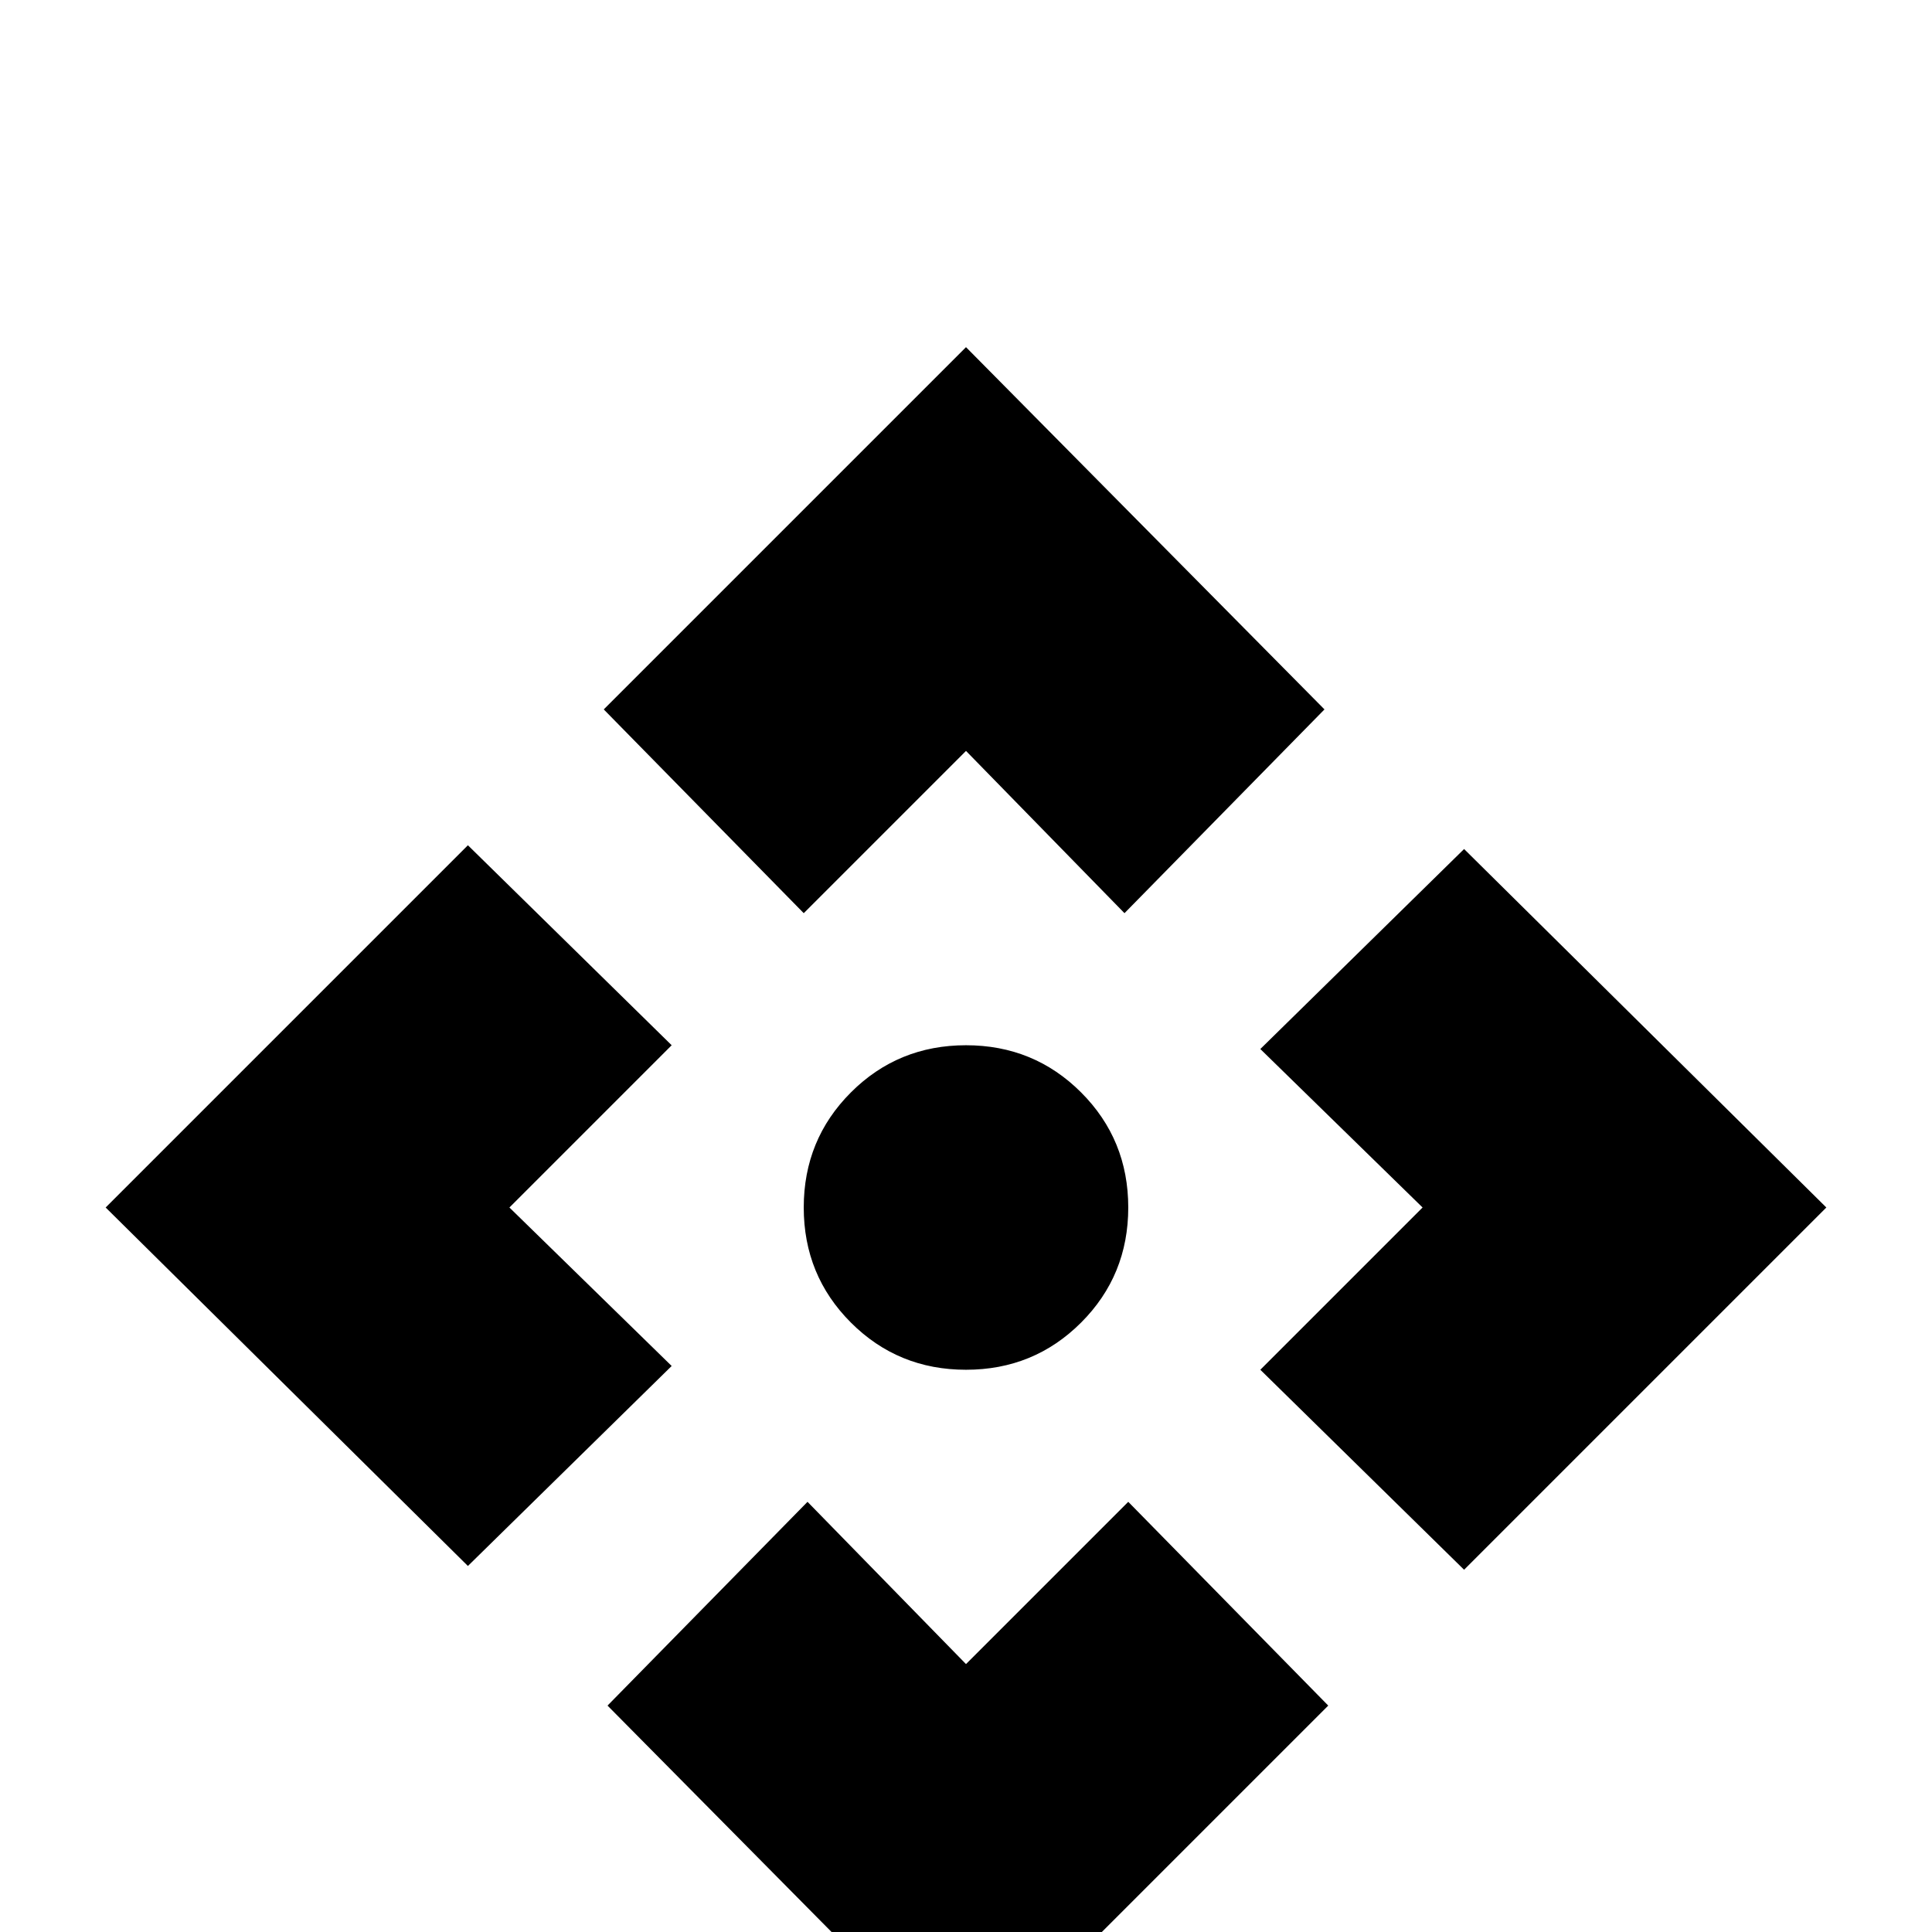 <svg xmlns="http://www.w3.org/2000/svg" viewBox="0 -512 512 512">
	<path fill="#000000" d="M484 -192L388 -96L334 -149L377 -192L334 -234L388 -287ZM256 -420L351 -324L298 -270L256 -313L213 -270L160 -324ZM256 36L161 -60L214 -114L256 -71L299 -114L352 -60ZM28 -192L124 -288L178 -235L135 -192L178 -150L124 -97ZM256 -235Q274 -235 286.5 -222.5Q299 -210 299 -192Q299 -174 286.5 -161.5Q274 -149 256 -149Q238 -149 225.5 -161.5Q213 -174 213 -192Q213 -210 225.5 -222.5Q238 -235 256 -235Z"/>
</svg>